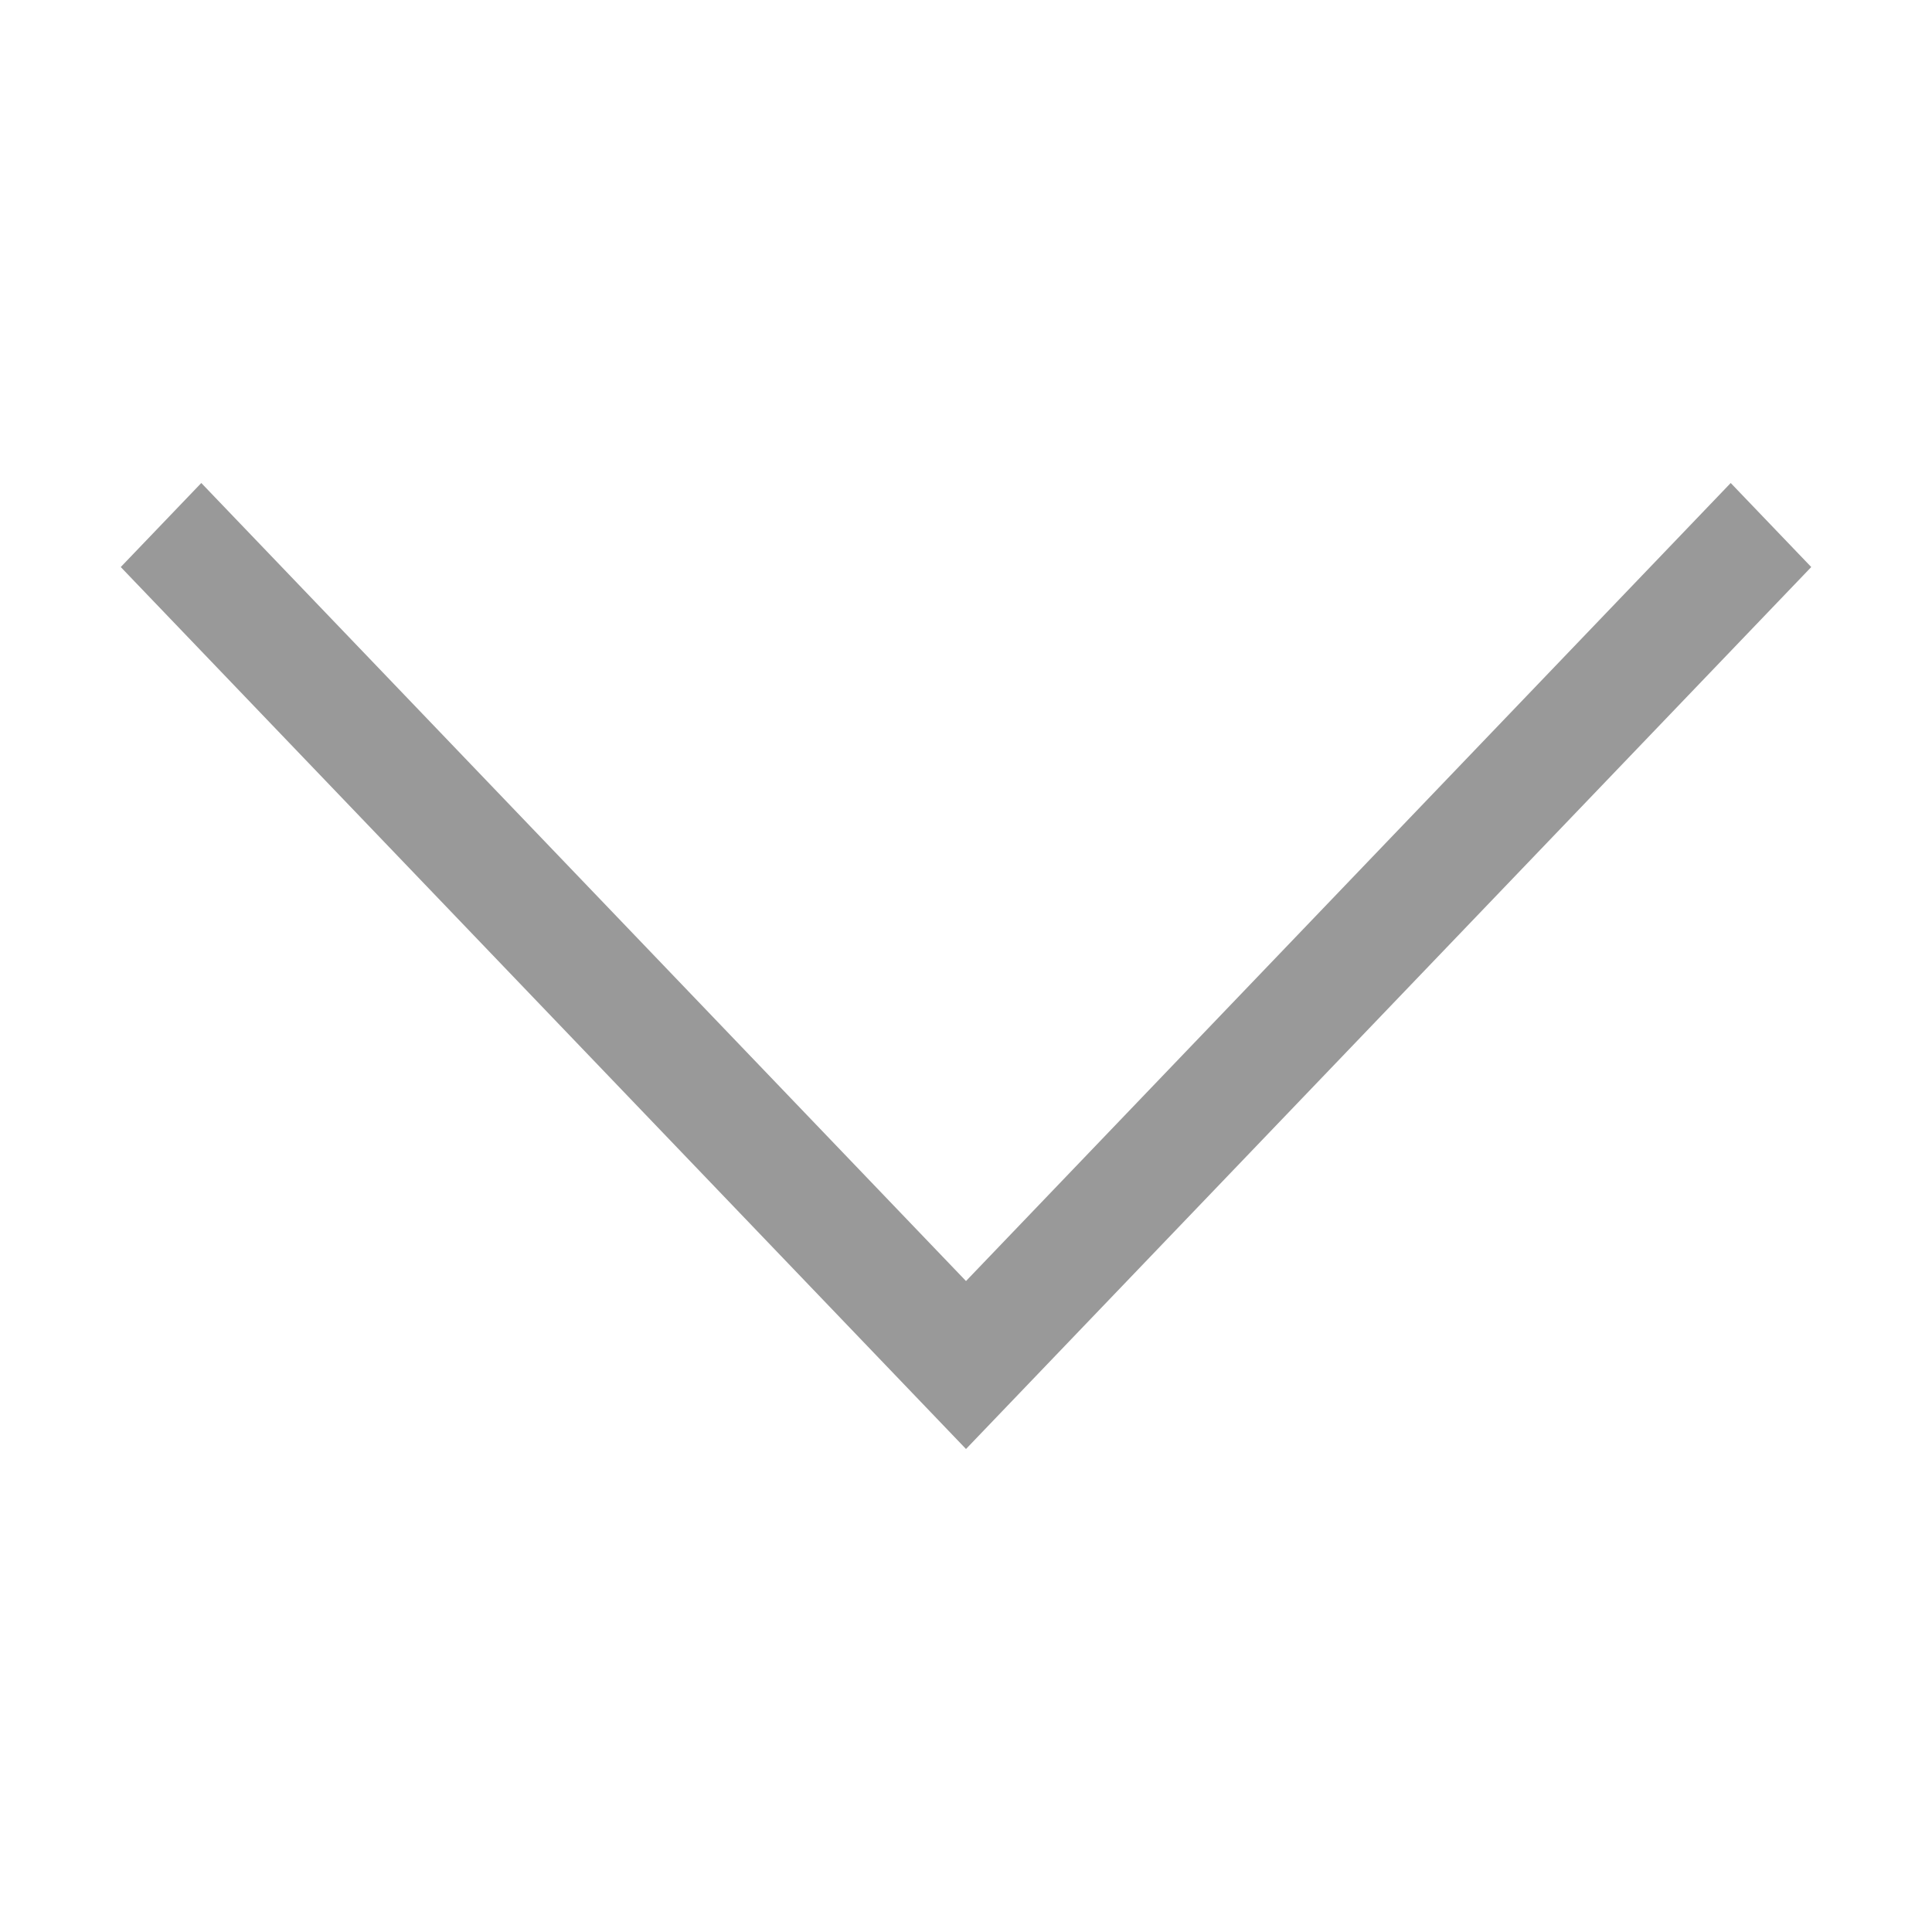 <svg width="16" height="16" viewBox="0 0 16 16" fill="none" xmlns="http://www.w3.org/2000/svg">
<g id="arrow-line-down">
<path id="icon" fill-rule="evenodd" clip-rule="evenodd" d="M8 10.609L14.333 4L15 4.696L8 12L1 4.696L1.667 4L8 10.609Z" fill="#999999"/>
</g>
</svg>
